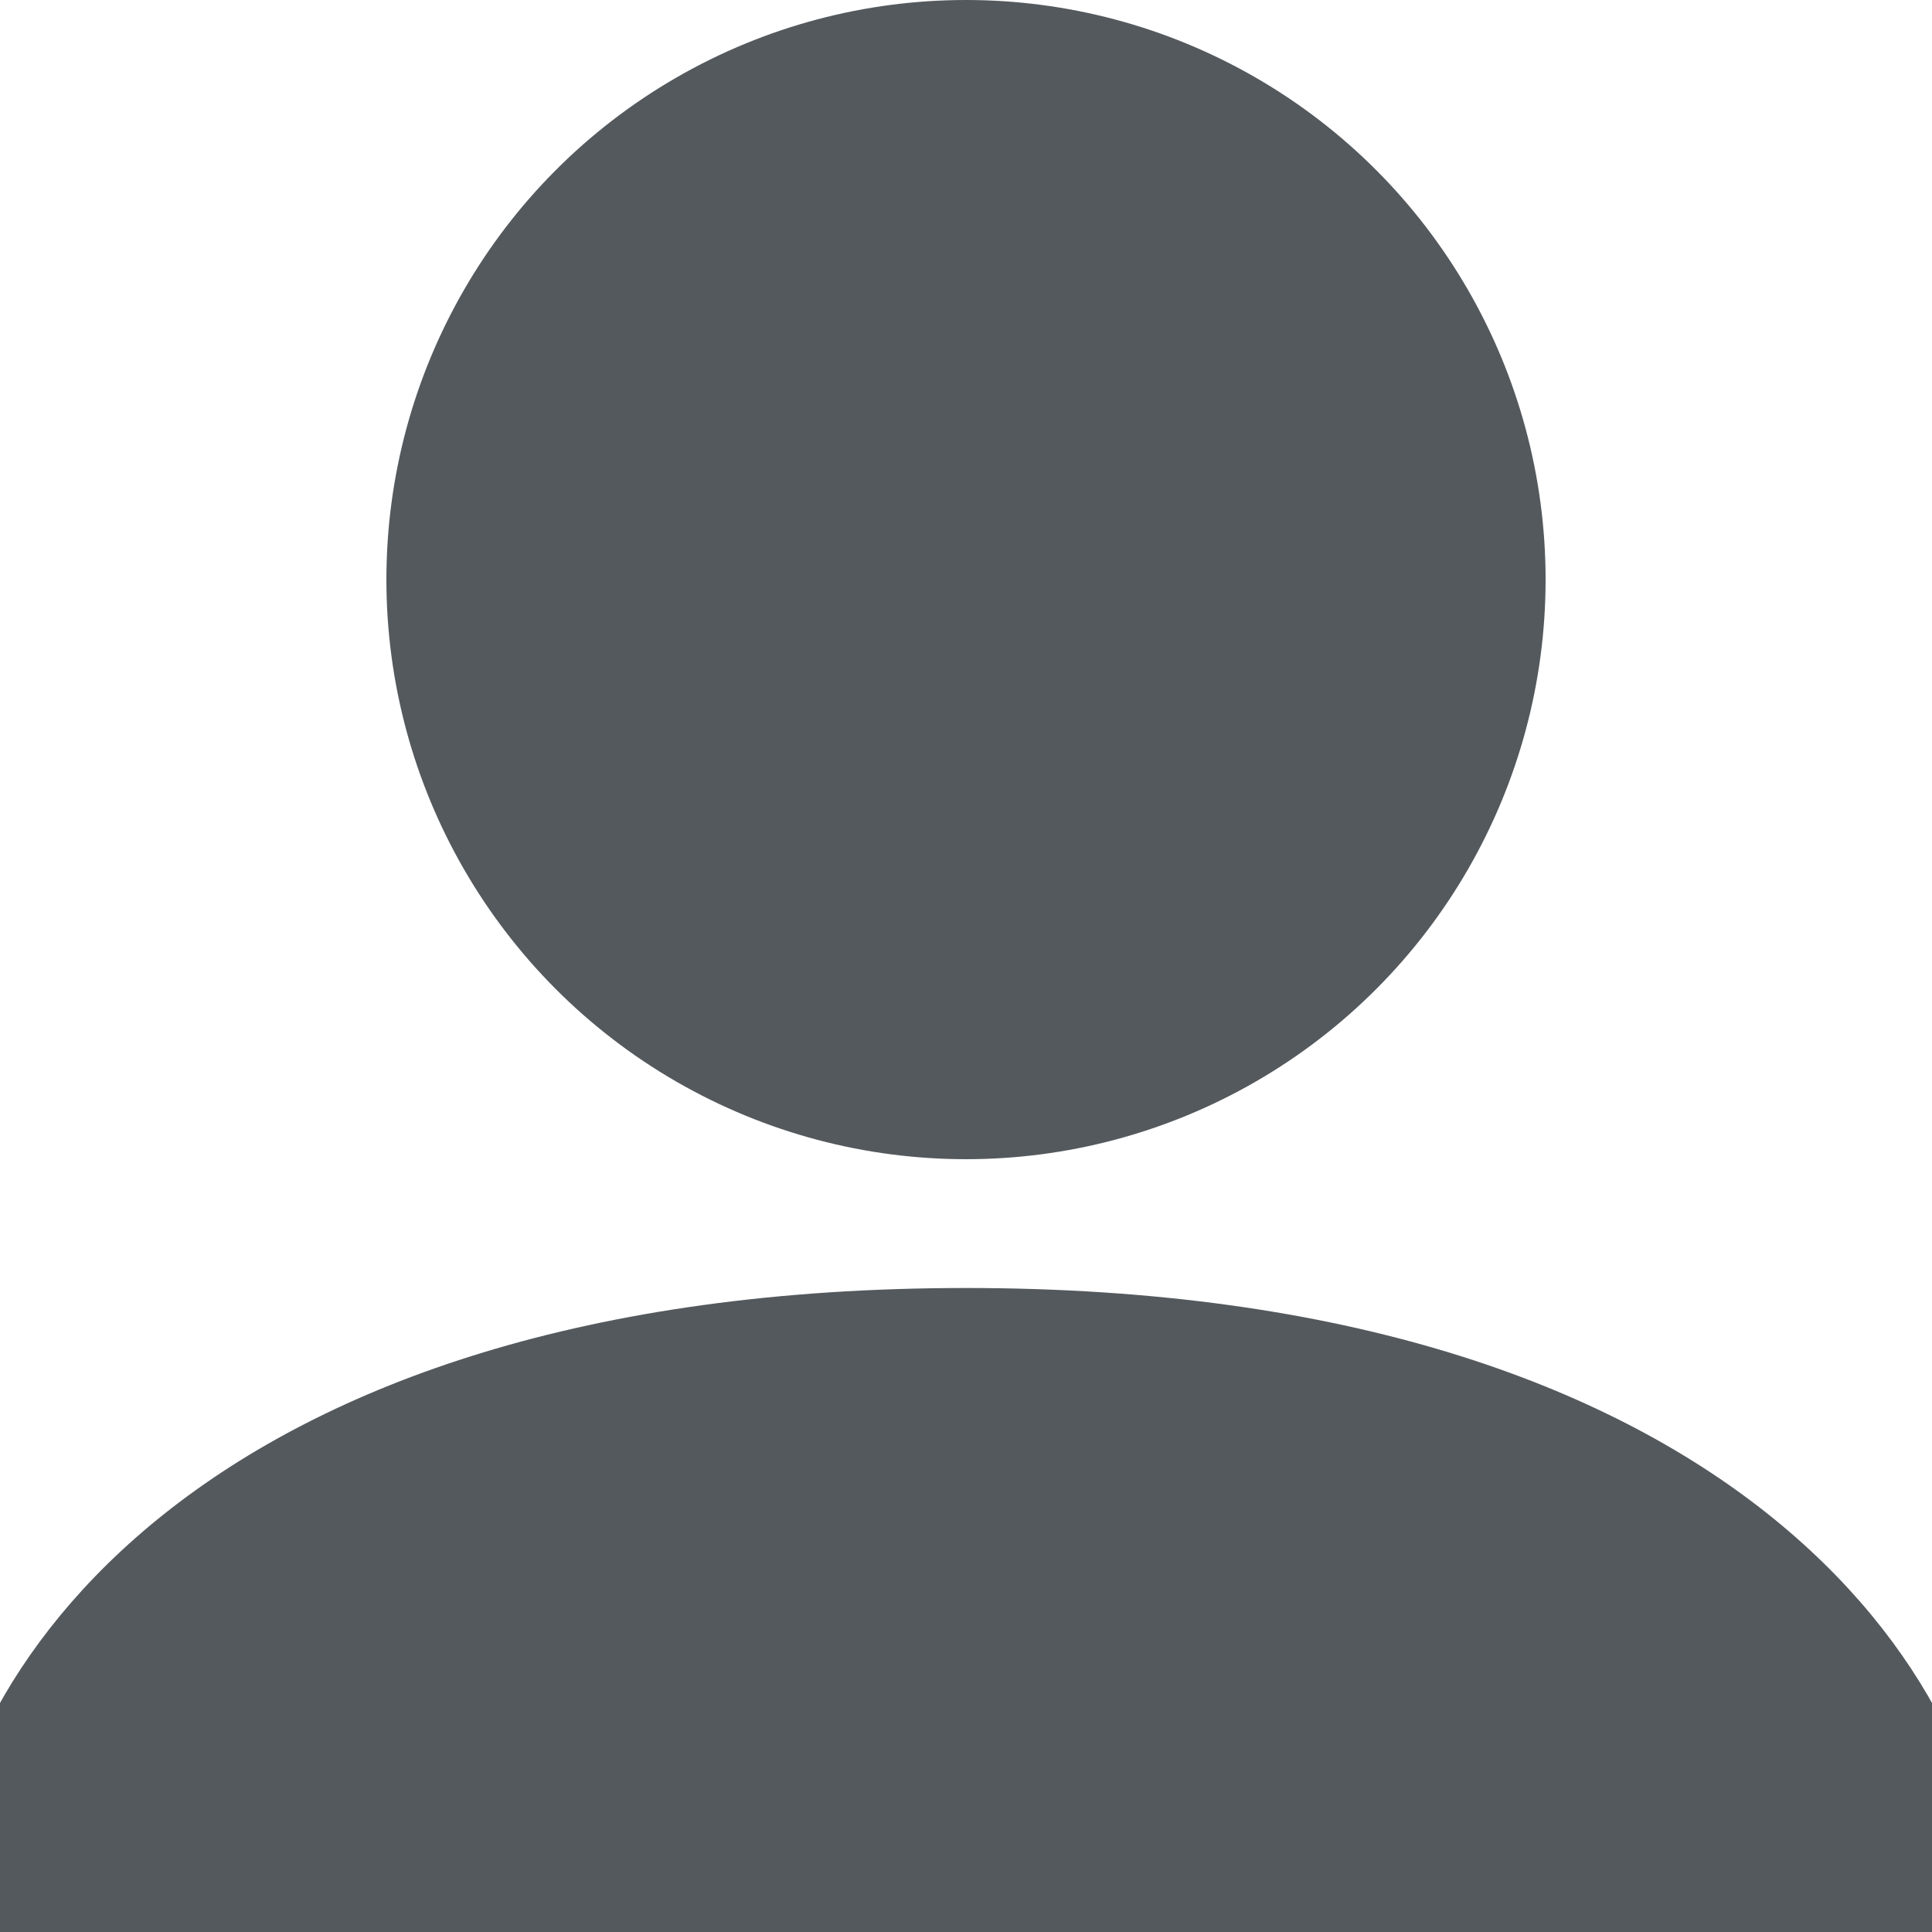 <svg width="20" height="20" viewBox="5 1 10 15" xmlns="http://www.w3.org/2000/svg">
  <g fill="#54595d">
    <path d="M 10 11 C 4.08 11 2 14 2 16 L 2 19 L 18 19 L 18 16 C 18 14 15.92 11 10 11 Z"/>
    <circle cx="10" cy="5.5" r="4.5"/>
  </g>
</svg>